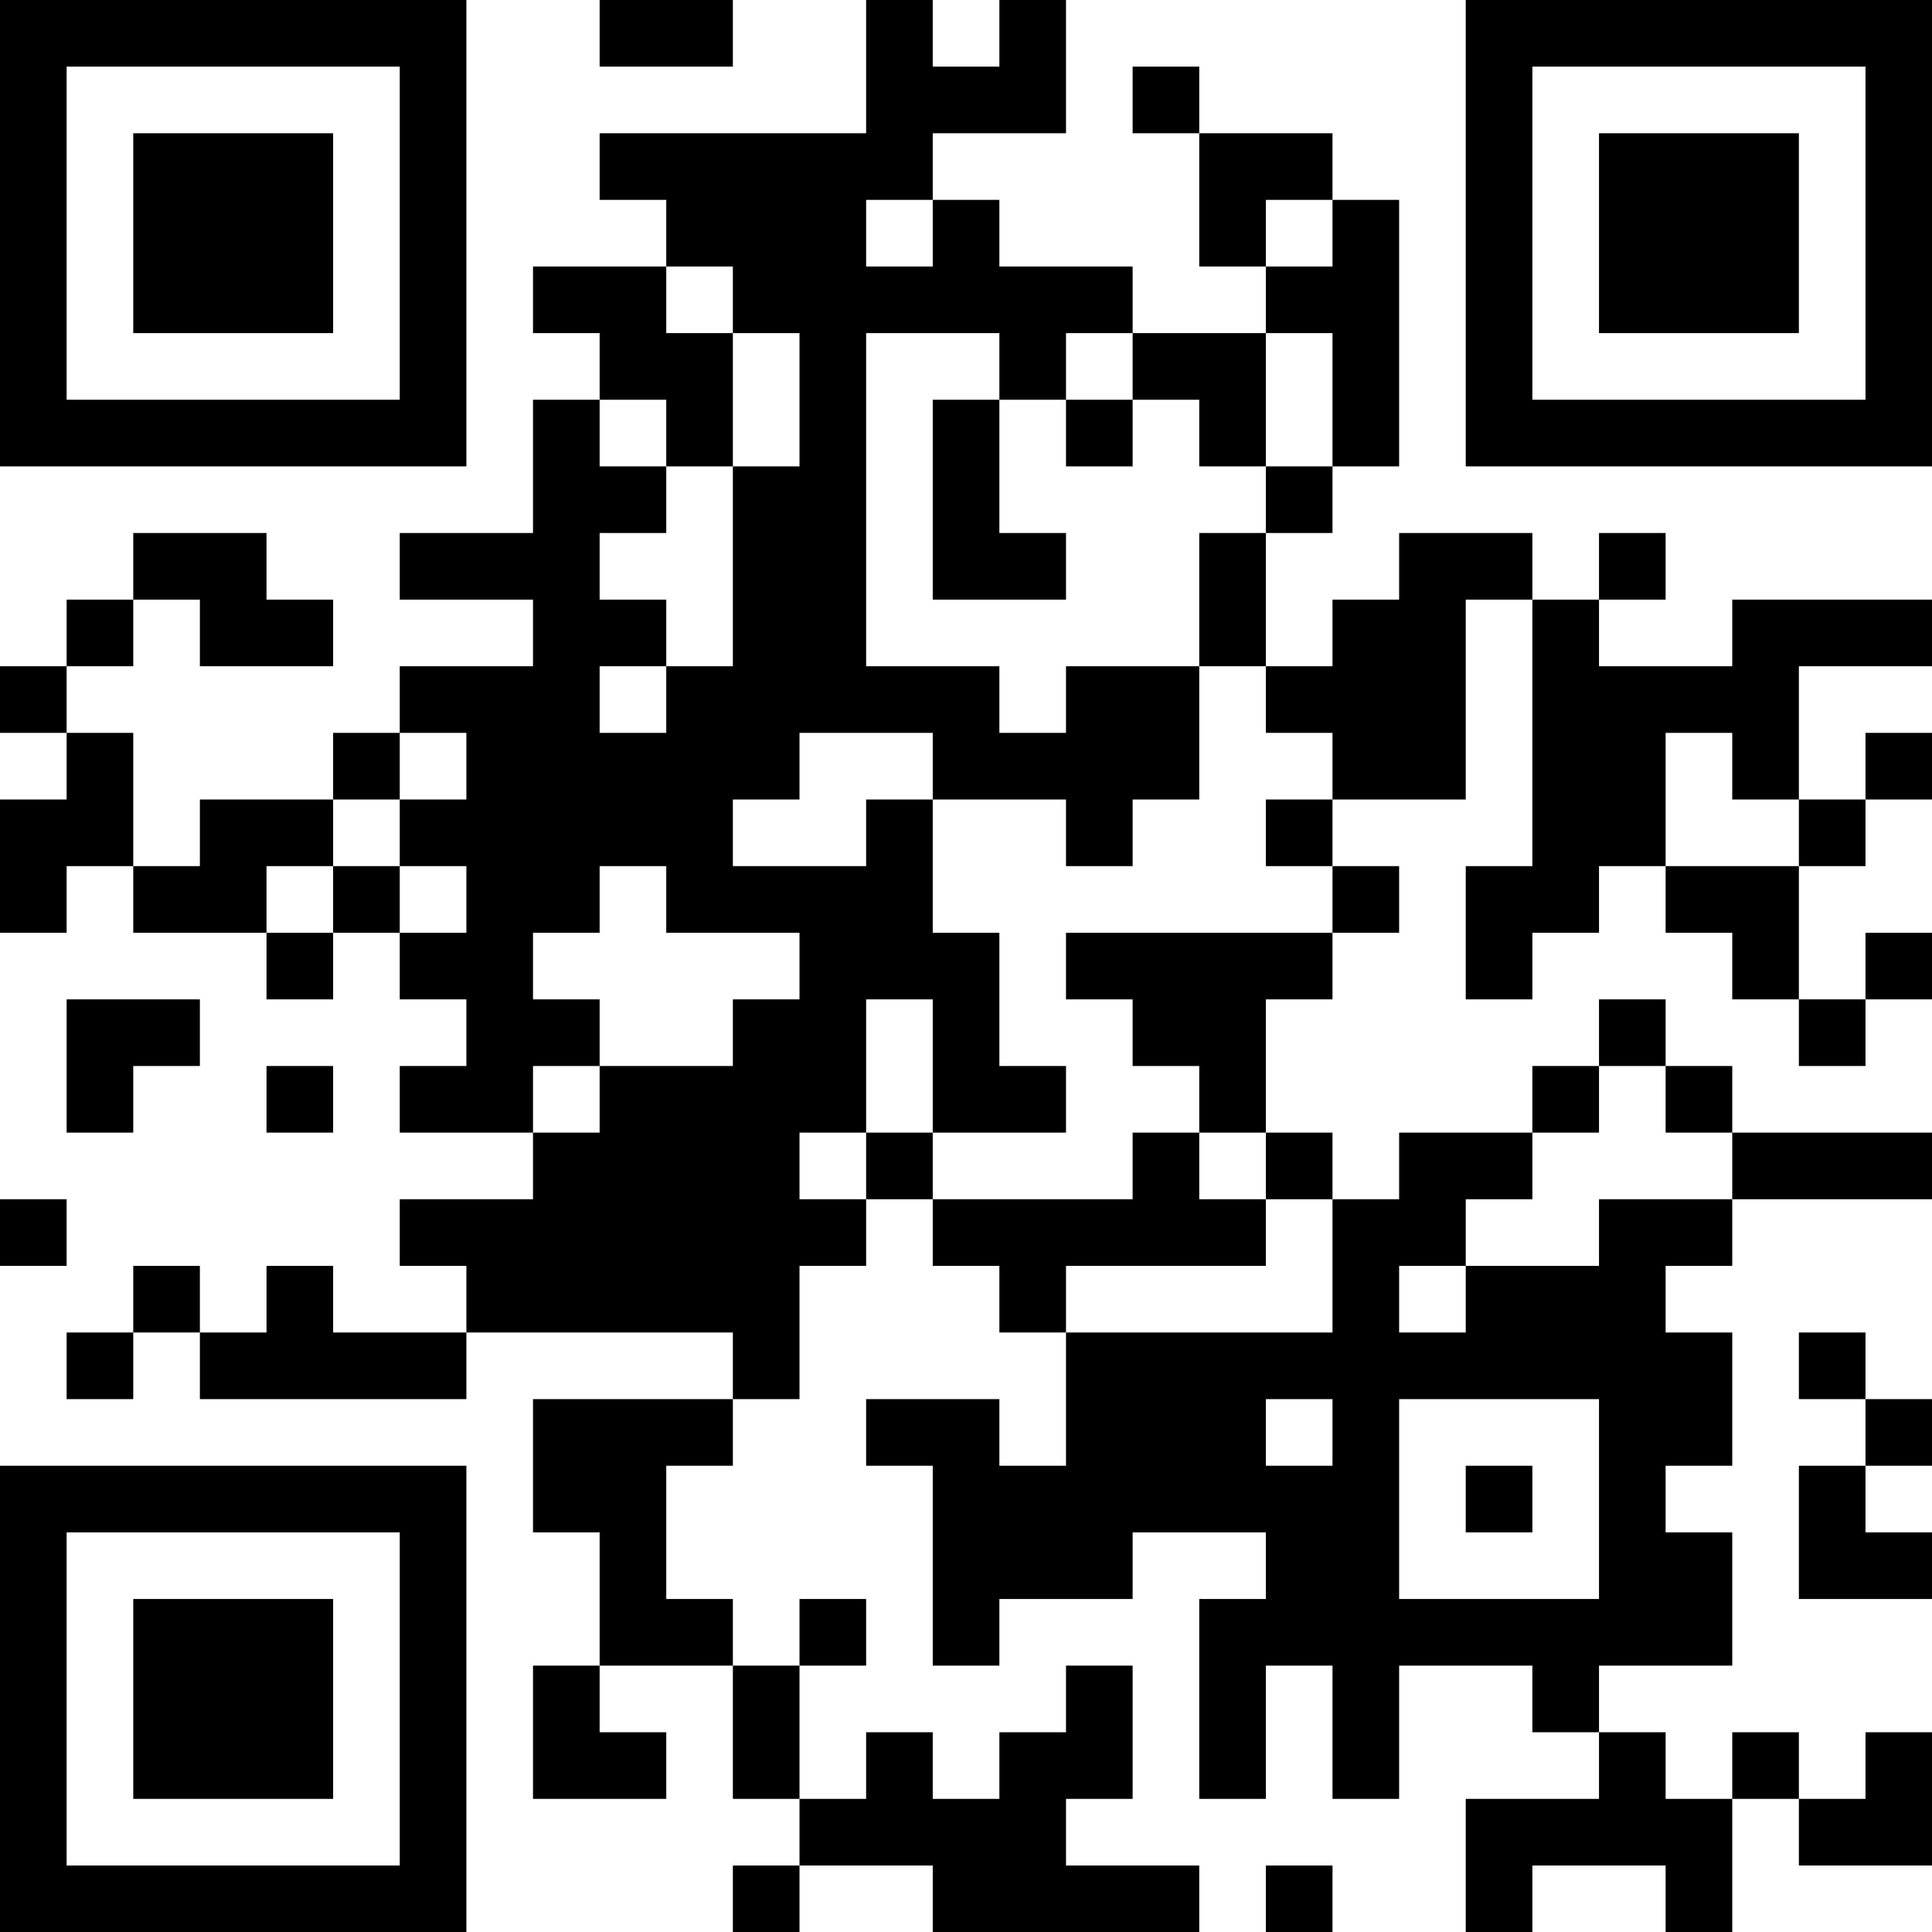 <?xml version="1.0" encoding="UTF-8"?>
<svg xmlns="http://www.w3.org/2000/svg" version="1.1" width="200" height="200" viewBox="0 0 200 200"><rect x="0" y="0" width="200" height="200" fill="#ffffff"/><g transform="scale(6.897)"><g transform="translate(0,0)"><path fill-rule="evenodd" d="M9 0L9 1L11 1L11 0ZM13 0L13 2L9 2L9 3L10 3L10 4L8 4L8 5L9 5L9 6L8 6L8 8L6 8L6 9L8 9L8 10L6 10L6 11L5 11L5 12L3 12L3 13L2 13L2 11L1 11L1 10L2 10L2 9L3 9L3 10L5 10L5 9L4 9L4 8L2 8L2 9L1 9L1 10L0 10L0 11L1 11L1 12L0 12L0 14L1 14L1 13L2 13L2 14L4 14L4 15L5 15L5 14L6 14L6 15L7 15L7 16L6 16L6 17L8 17L8 18L6 18L6 19L7 19L7 20L5 20L5 19L4 19L4 20L3 20L3 19L2 19L2 20L1 20L1 21L2 21L2 20L3 20L3 21L7 21L7 20L11 20L11 21L8 21L8 23L9 23L9 25L8 25L8 27L10 27L10 26L9 26L9 25L11 25L11 27L12 27L12 28L11 28L11 29L12 29L12 28L14 28L14 29L18 29L18 28L16 28L16 27L17 27L17 25L16 25L16 26L15 26L15 27L14 27L14 26L13 26L13 27L12 27L12 25L13 25L13 24L12 24L12 25L11 25L11 24L10 24L10 22L11 22L11 21L12 21L12 19L13 19L13 18L14 18L14 19L15 19L15 20L16 20L16 22L15 22L15 21L13 21L13 22L14 22L14 25L15 25L15 24L17 24L17 23L19 23L19 24L18 24L18 27L19 27L19 25L20 25L20 27L21 27L21 25L23 25L23 26L24 26L24 27L22 27L22 29L23 29L23 28L25 28L25 29L26 29L26 27L27 27L27 28L29 28L29 26L28 26L28 27L27 27L27 26L26 26L26 27L25 27L25 26L24 26L24 25L26 25L26 23L25 23L25 22L26 22L26 20L25 20L25 19L26 19L26 18L29 18L29 17L26 17L26 16L25 16L25 15L24 15L24 16L23 16L23 17L21 17L21 18L20 18L20 17L19 17L19 15L20 15L20 14L21 14L21 13L20 13L20 12L22 12L22 9L23 9L23 13L22 13L22 15L23 15L23 14L24 14L24 13L25 13L25 14L26 14L26 15L27 15L27 16L28 16L28 15L29 15L29 14L28 14L28 15L27 15L27 13L28 13L28 12L29 12L29 11L28 11L28 12L27 12L27 10L29 10L29 9L26 9L26 10L24 10L24 9L25 9L25 8L24 8L24 9L23 9L23 8L21 8L21 9L20 9L20 10L19 10L19 8L20 8L20 7L21 7L21 3L20 3L20 2L18 2L18 1L17 1L17 2L18 2L18 4L19 4L19 5L17 5L17 4L15 4L15 3L14 3L14 2L16 2L16 0L15 0L15 1L14 1L14 0ZM13 3L13 4L14 4L14 3ZM19 3L19 4L20 4L20 3ZM10 4L10 5L11 5L11 7L10 7L10 6L9 6L9 7L10 7L10 8L9 8L9 9L10 9L10 10L9 10L9 11L10 11L10 10L11 10L11 7L12 7L12 5L11 5L11 4ZM13 5L13 10L15 10L15 11L16 11L16 10L18 10L18 12L17 12L17 13L16 13L16 12L14 12L14 11L12 11L12 12L11 12L11 13L13 13L13 12L14 12L14 14L15 14L15 16L16 16L16 17L14 17L14 15L13 15L13 17L12 17L12 18L13 18L13 17L14 17L14 18L17 18L17 17L18 17L18 18L19 18L19 19L16 19L16 20L20 20L20 18L19 18L19 17L18 17L18 16L17 16L17 15L16 15L16 14L20 14L20 13L19 13L19 12L20 12L20 11L19 11L19 10L18 10L18 8L19 8L19 7L20 7L20 5L19 5L19 7L18 7L18 6L17 6L17 5L16 5L16 6L15 6L15 5ZM14 6L14 9L16 9L16 8L15 8L15 6ZM16 6L16 7L17 7L17 6ZM6 11L6 12L5 12L5 13L4 13L4 14L5 14L5 13L6 13L6 14L7 14L7 13L6 13L6 12L7 12L7 11ZM25 11L25 13L27 13L27 12L26 12L26 11ZM9 13L9 14L8 14L8 15L9 15L9 16L8 16L8 17L9 17L9 16L11 16L11 15L12 15L12 14L10 14L10 13ZM1 15L1 17L2 17L2 16L3 16L3 15ZM4 16L4 17L5 17L5 16ZM24 16L24 17L23 17L23 18L22 18L22 19L21 19L21 20L22 20L22 19L24 19L24 18L26 18L26 17L25 17L25 16ZM0 18L0 19L1 19L1 18ZM27 20L27 21L28 21L28 22L27 22L27 24L29 24L29 23L28 23L28 22L29 22L29 21L28 21L28 20ZM19 21L19 22L20 22L20 21ZM21 21L21 24L24 24L24 21ZM22 22L22 23L23 23L23 22ZM19 28L19 29L20 29L20 28ZM0 0L0 7L7 7L7 0ZM1 1L1 6L6 6L6 1ZM2 2L2 5L5 5L5 2ZM22 0L22 7L29 7L29 0ZM23 1L23 6L28 6L28 1ZM24 2L24 5L27 5L27 2ZM0 22L0 29L7 29L7 22ZM1 23L1 28L6 28L6 23ZM2 24L2 27L5 27L5 24Z" fill="#000000"/></g></g></svg>
